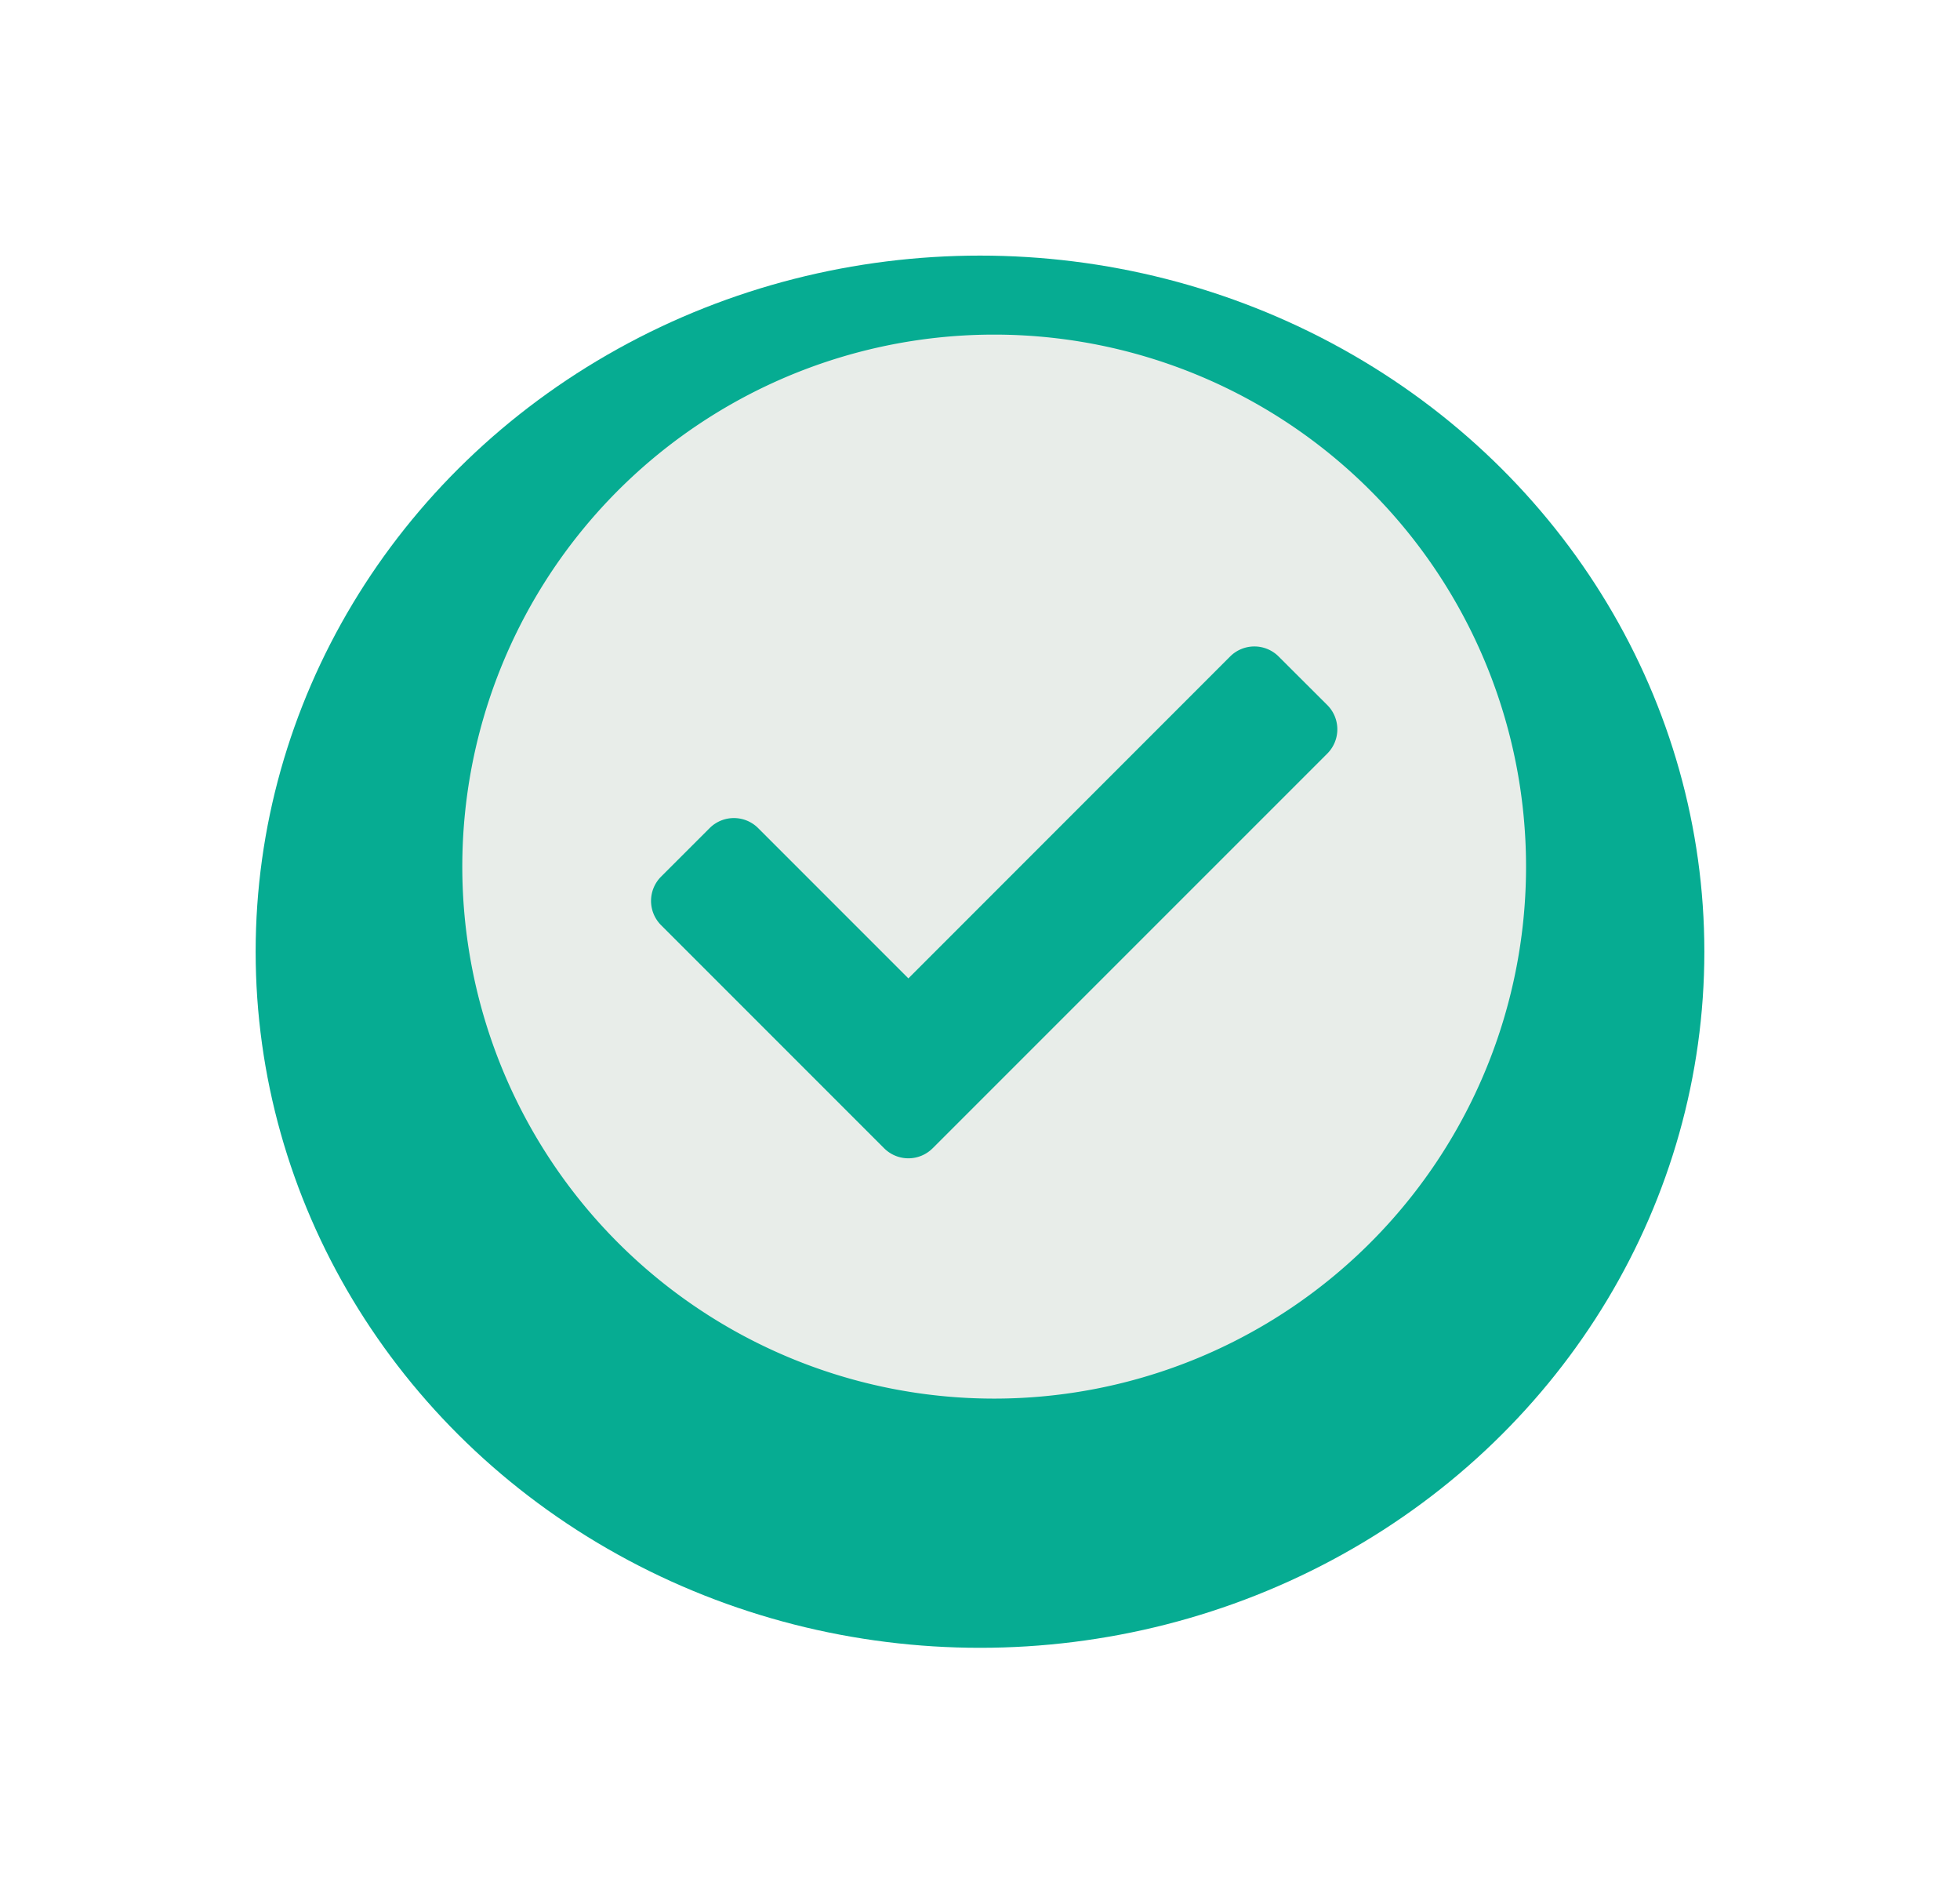 <svg xmlns="http://www.w3.org/2000/svg" xmlns:xlink="http://www.w3.org/1999/xlink" width="69" height="67" viewBox="0 0 69 67">
  <defs>
    <filter id="Ellipse_7" x="0" y="0" width="69" height="67" filterUnits="userSpaceOnUse">
      <feOffset dy="3" input="SourceAlpha"/>
      <feGaussianBlur stdDeviation="3" result="blur"/>
      <feFlood flood-opacity="0.161"/>
      <feComposite operator="in" in2="blur"/>
      <feComposite in="SourceGraphic"/>
    </filter>
  </defs>
  <g id="Group_75" data-name="Group 75" transform="translate(-122.33 -494.864)">
    <g transform="matrix(1, 0, 0, 1, 122.33, 494.86)" filter="url(#Ellipse_7)">
      <ellipse id="Ellipse_7-2" data-name="Ellipse 7" cx="25.5" cy="24.5" rx="25.5" ry="24.5" transform="translate(9 6)" fill="#06ac92"/>
    </g>
    <path id="Icon_awesome-check-circle" data-name="Icon awesome-check-circle" d="M38.01,19.286A18.724,18.724,0,1,1,19.286.563,18.724,18.724,0,0,1,38.01,19.286ZM17.121,29.2,31.013,15.309a1.208,1.208,0,0,0,0-1.708L29.3,11.892a1.208,1.208,0,0,0-1.708,0L16.266,23.221l-5.289-5.289a1.208,1.208,0,0,0-1.708,0L7.56,19.64a1.208,1.208,0,0,0,0,1.708L15.412,29.2a1.208,1.208,0,0,0,1.708,0Z" transform="translate(138.043 506.078)" fill="#e8ede9"/>
  </g>
</svg>
